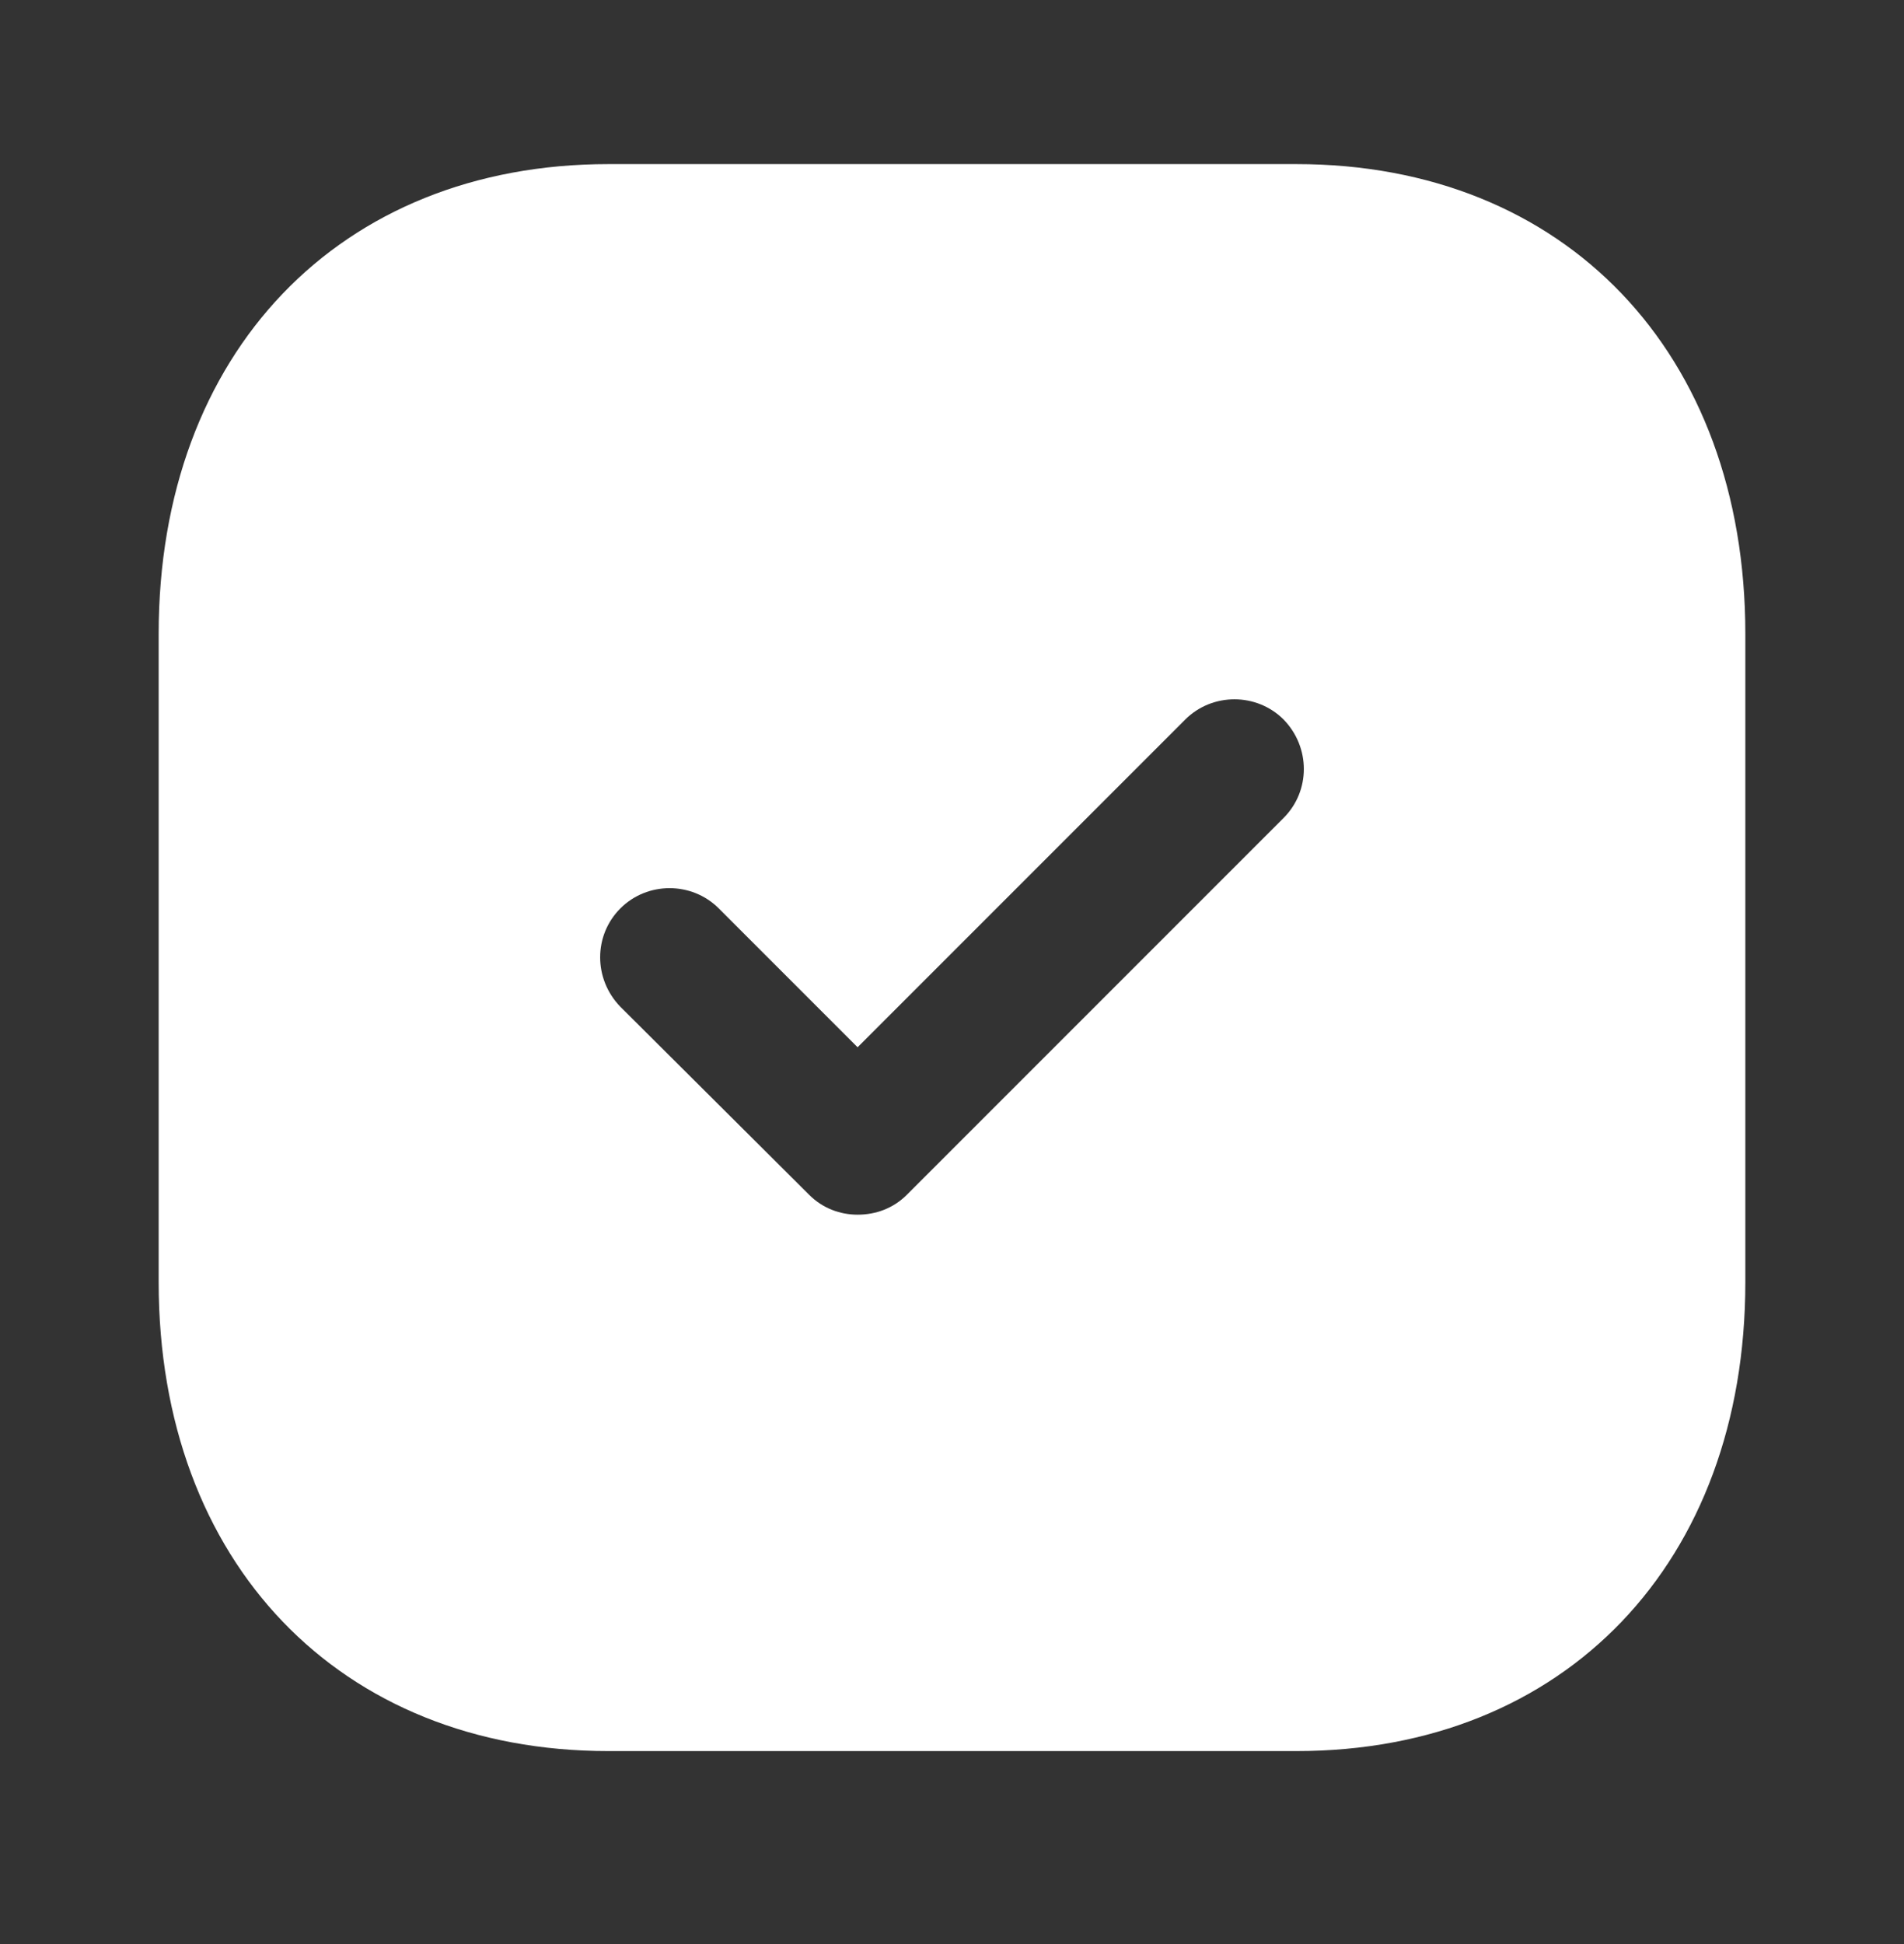 <svg xmlns="http://www.w3.org/2000/svg" width="48" height="49" viewBox="0 0 48 49" fill="none">
    <rect x="0" y="0" width="48" height="49" fill="#333333" stroke="none"/>
    <path
            d="M32.68 4.136C39.46 4.136 44 8.896 44 15.976V32.318C44 39.376 39.46 44.136 32.68 44.136H15.34C8.56 44.136 4 39.376 4 32.318V15.976C4 8.896 8.56 4.136 15.34 4.136H32.68ZM32.36 18.136C31.68 17.456 30.56 17.456 29.88 18.136L21.62 26.396L18.12 22.896C17.44 22.216 16.32 22.216 15.64 22.896C14.96 23.576 14.96 24.676 15.64 25.376L20.4 30.116C20.74 30.456 21.18 30.616 21.62 30.616C22.08 30.616 22.52 30.456 22.86 30.116L32.36 20.616C33.04 19.936 33.04 18.836 32.36 18.136Z"
            fill="white"/>
</svg>